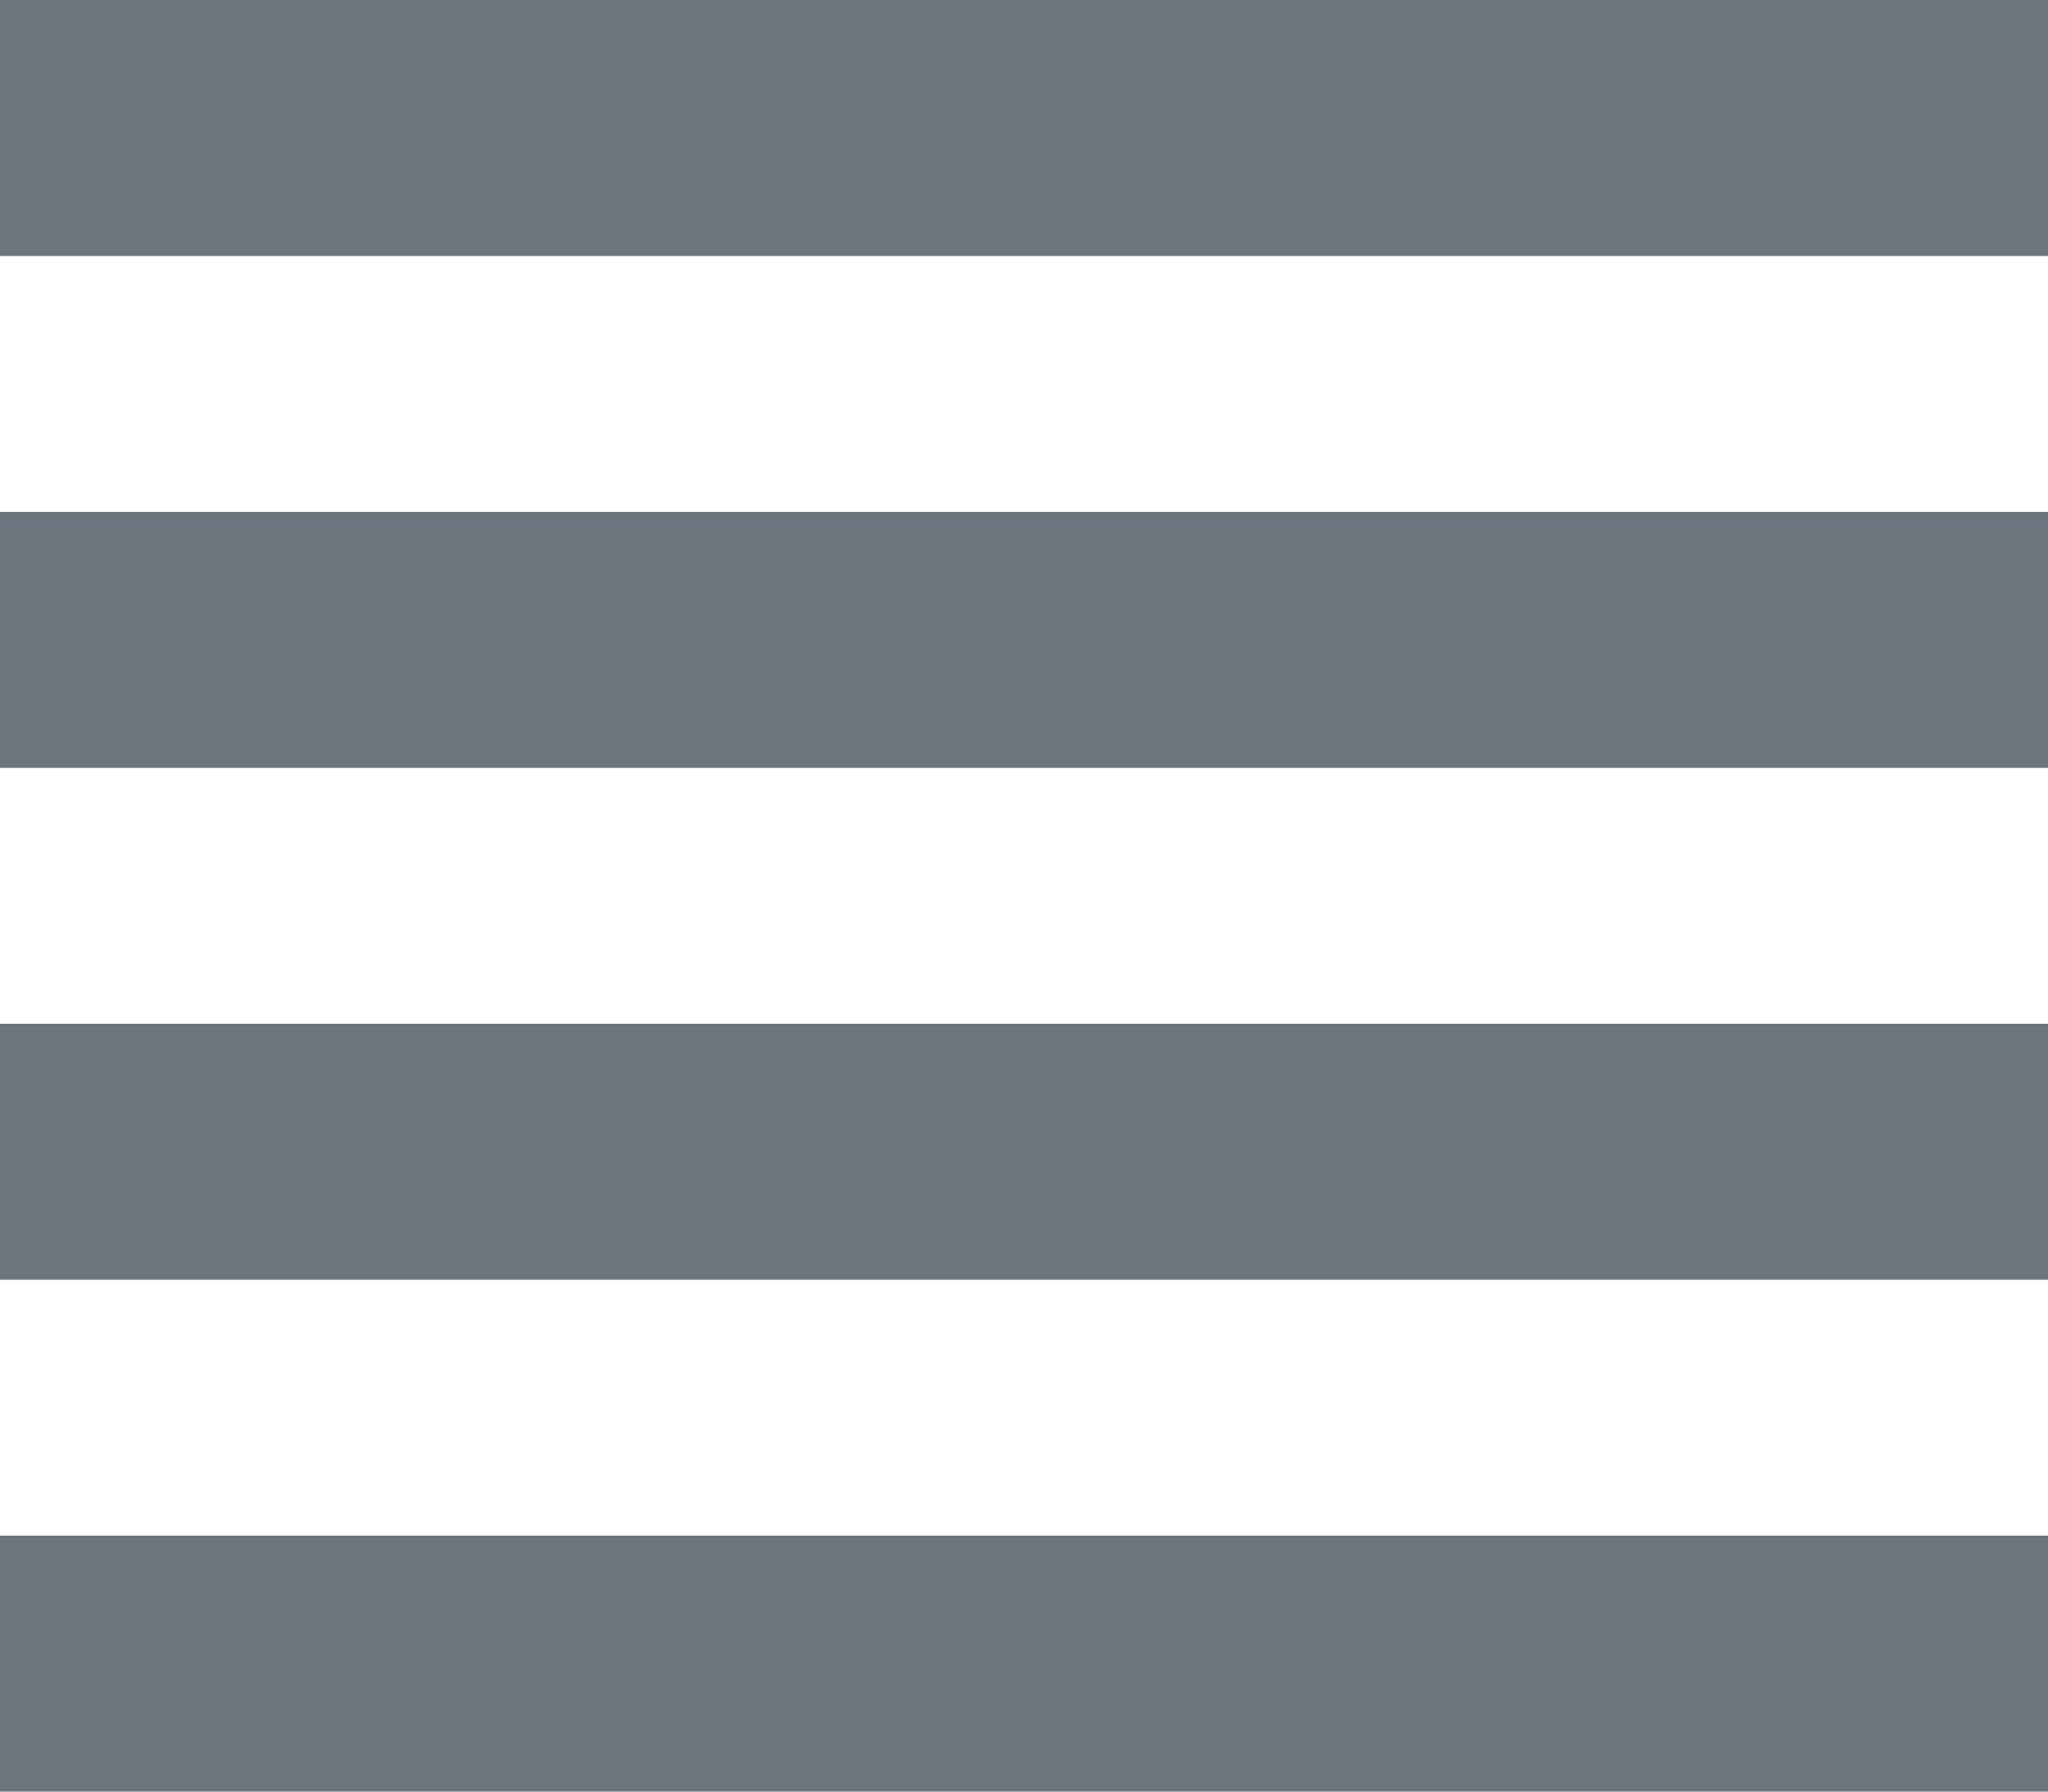 <svg width="16" height="14" viewBox="0 0 16 14" fill="none" xmlns="http://www.w3.org/2000/svg" xmlns:xlink="http://www.w3.org/1999/xlink">
	<desc>
			Created with Pixso.
	</desc>
	<defs/>
	<path id="矢量 355" d="M0 10L16 10L16 8L0 8L0 10ZM0 14L16 14L16 12L0 12L0 14ZM0 6L16 6L16 4L0 4L0 6ZM0 0L0 2L16 2L16 0L0 0Z" fill="#6C757D" fill-opacity="1" fill-rule="evenodd"/>
</svg>
